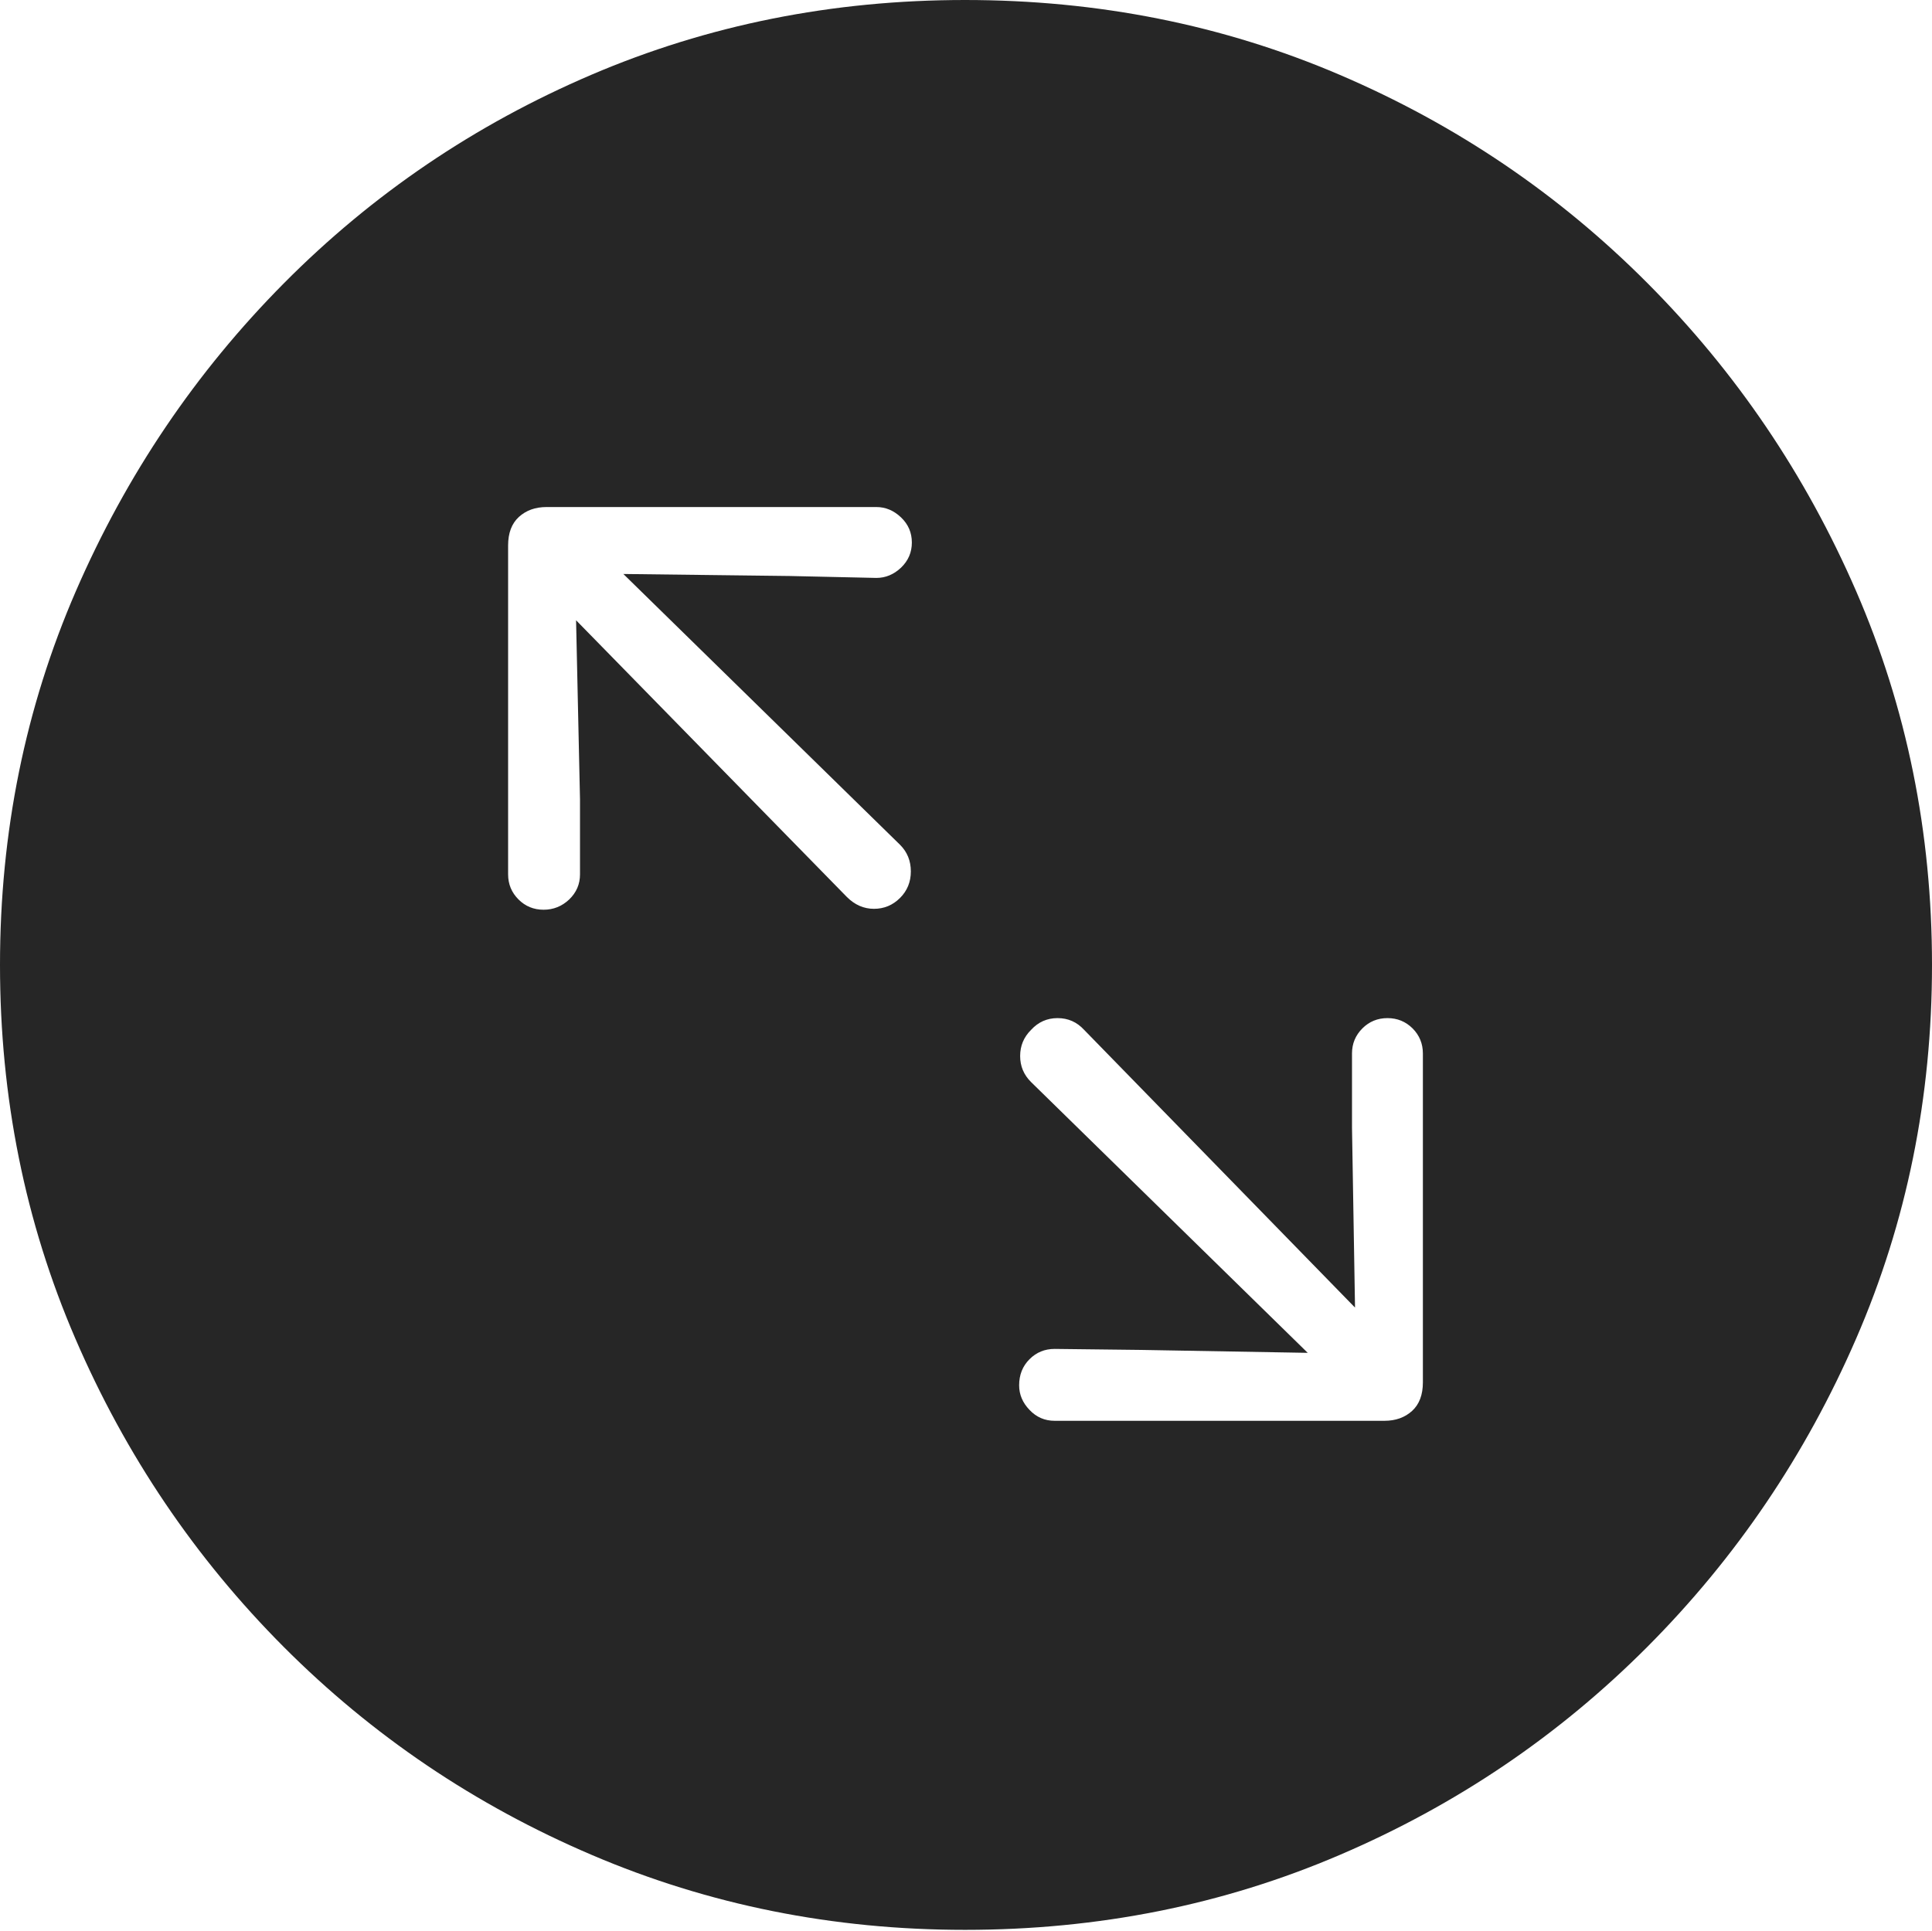 <?xml version="1.0" encoding="UTF-8"?>
<!--Generator: Apple Native CoreSVG 175-->
<!DOCTYPE svg
PUBLIC "-//W3C//DTD SVG 1.1//EN"
       "http://www.w3.org/Graphics/SVG/1.1/DTD/svg11.dtd">
<svg version="1.1" xmlns="http://www.w3.org/2000/svg" xmlns:xlink="http://www.w3.org/1999/xlink" width="19.16" height="19.15">
 <g>
  <rect height="19.15" opacity="0" width="19.16" x="0" y="0"/>
  <path d="M9.57 19.141Q11.553 19.141 13.286 18.398Q15.02 17.656 16.338 16.333Q17.656 15.01 18.408 13.276Q19.16 11.543 19.16 9.57Q19.16 7.598 18.408 5.864Q17.656 4.131 16.338 2.808Q15.02 1.484 13.286 0.742Q11.553 0 9.57 0Q7.598 0 5.864 0.742Q4.131 1.484 2.817 2.808Q1.504 4.131 0.752 5.864Q0 7.598 0 9.57Q0 11.543 0.747 13.276Q1.494 15.01 2.812 16.333Q4.131 17.656 5.869 18.398Q7.607 19.141 9.57 19.141ZM5.391 9.023Q5.244 9.023 5.142 8.921Q5.039 8.818 5.039 8.672L5.039 5.41Q5.039 5.225 5.146 5.127Q5.254 5.029 5.42 5.029L8.691 5.029Q8.828 5.029 8.936 5.132Q9.043 5.234 9.043 5.381Q9.043 5.527 8.936 5.63Q8.828 5.732 8.691 5.732L7.832 5.713L6.182 5.693L8.926 8.379Q9.033 8.486 9.033 8.643Q9.033 8.799 8.926 8.906Q8.818 9.014 8.667 9.014Q8.516 9.014 8.398 8.896L5.713 6.152L5.752 7.93L5.752 8.672Q5.752 8.818 5.645 8.921Q5.537 9.023 5.391 9.023ZM10.459 14.092Q10.312 14.092 10.21 13.984Q10.107 13.877 10.107 13.74Q10.107 13.584 10.21 13.481Q10.312 13.379 10.459 13.379L11.318 13.389L12.969 13.418L10.225 10.732Q10.117 10.625 10.117 10.474Q10.117 10.322 10.225 10.215Q10.332 10.098 10.488 10.098Q10.645 10.098 10.752 10.215L13.438 12.969L13.408 11.182L13.408 10.449Q13.408 10.303 13.511 10.2Q13.613 10.098 13.76 10.098Q13.906 10.098 14.009 10.2Q14.111 10.303 14.111 10.449L14.111 13.711Q14.111 13.896 14.004 13.994Q13.896 14.092 13.73 14.092Z" fill="rgba(0,0,0,0.85)"/>
 </g>
</svg>
